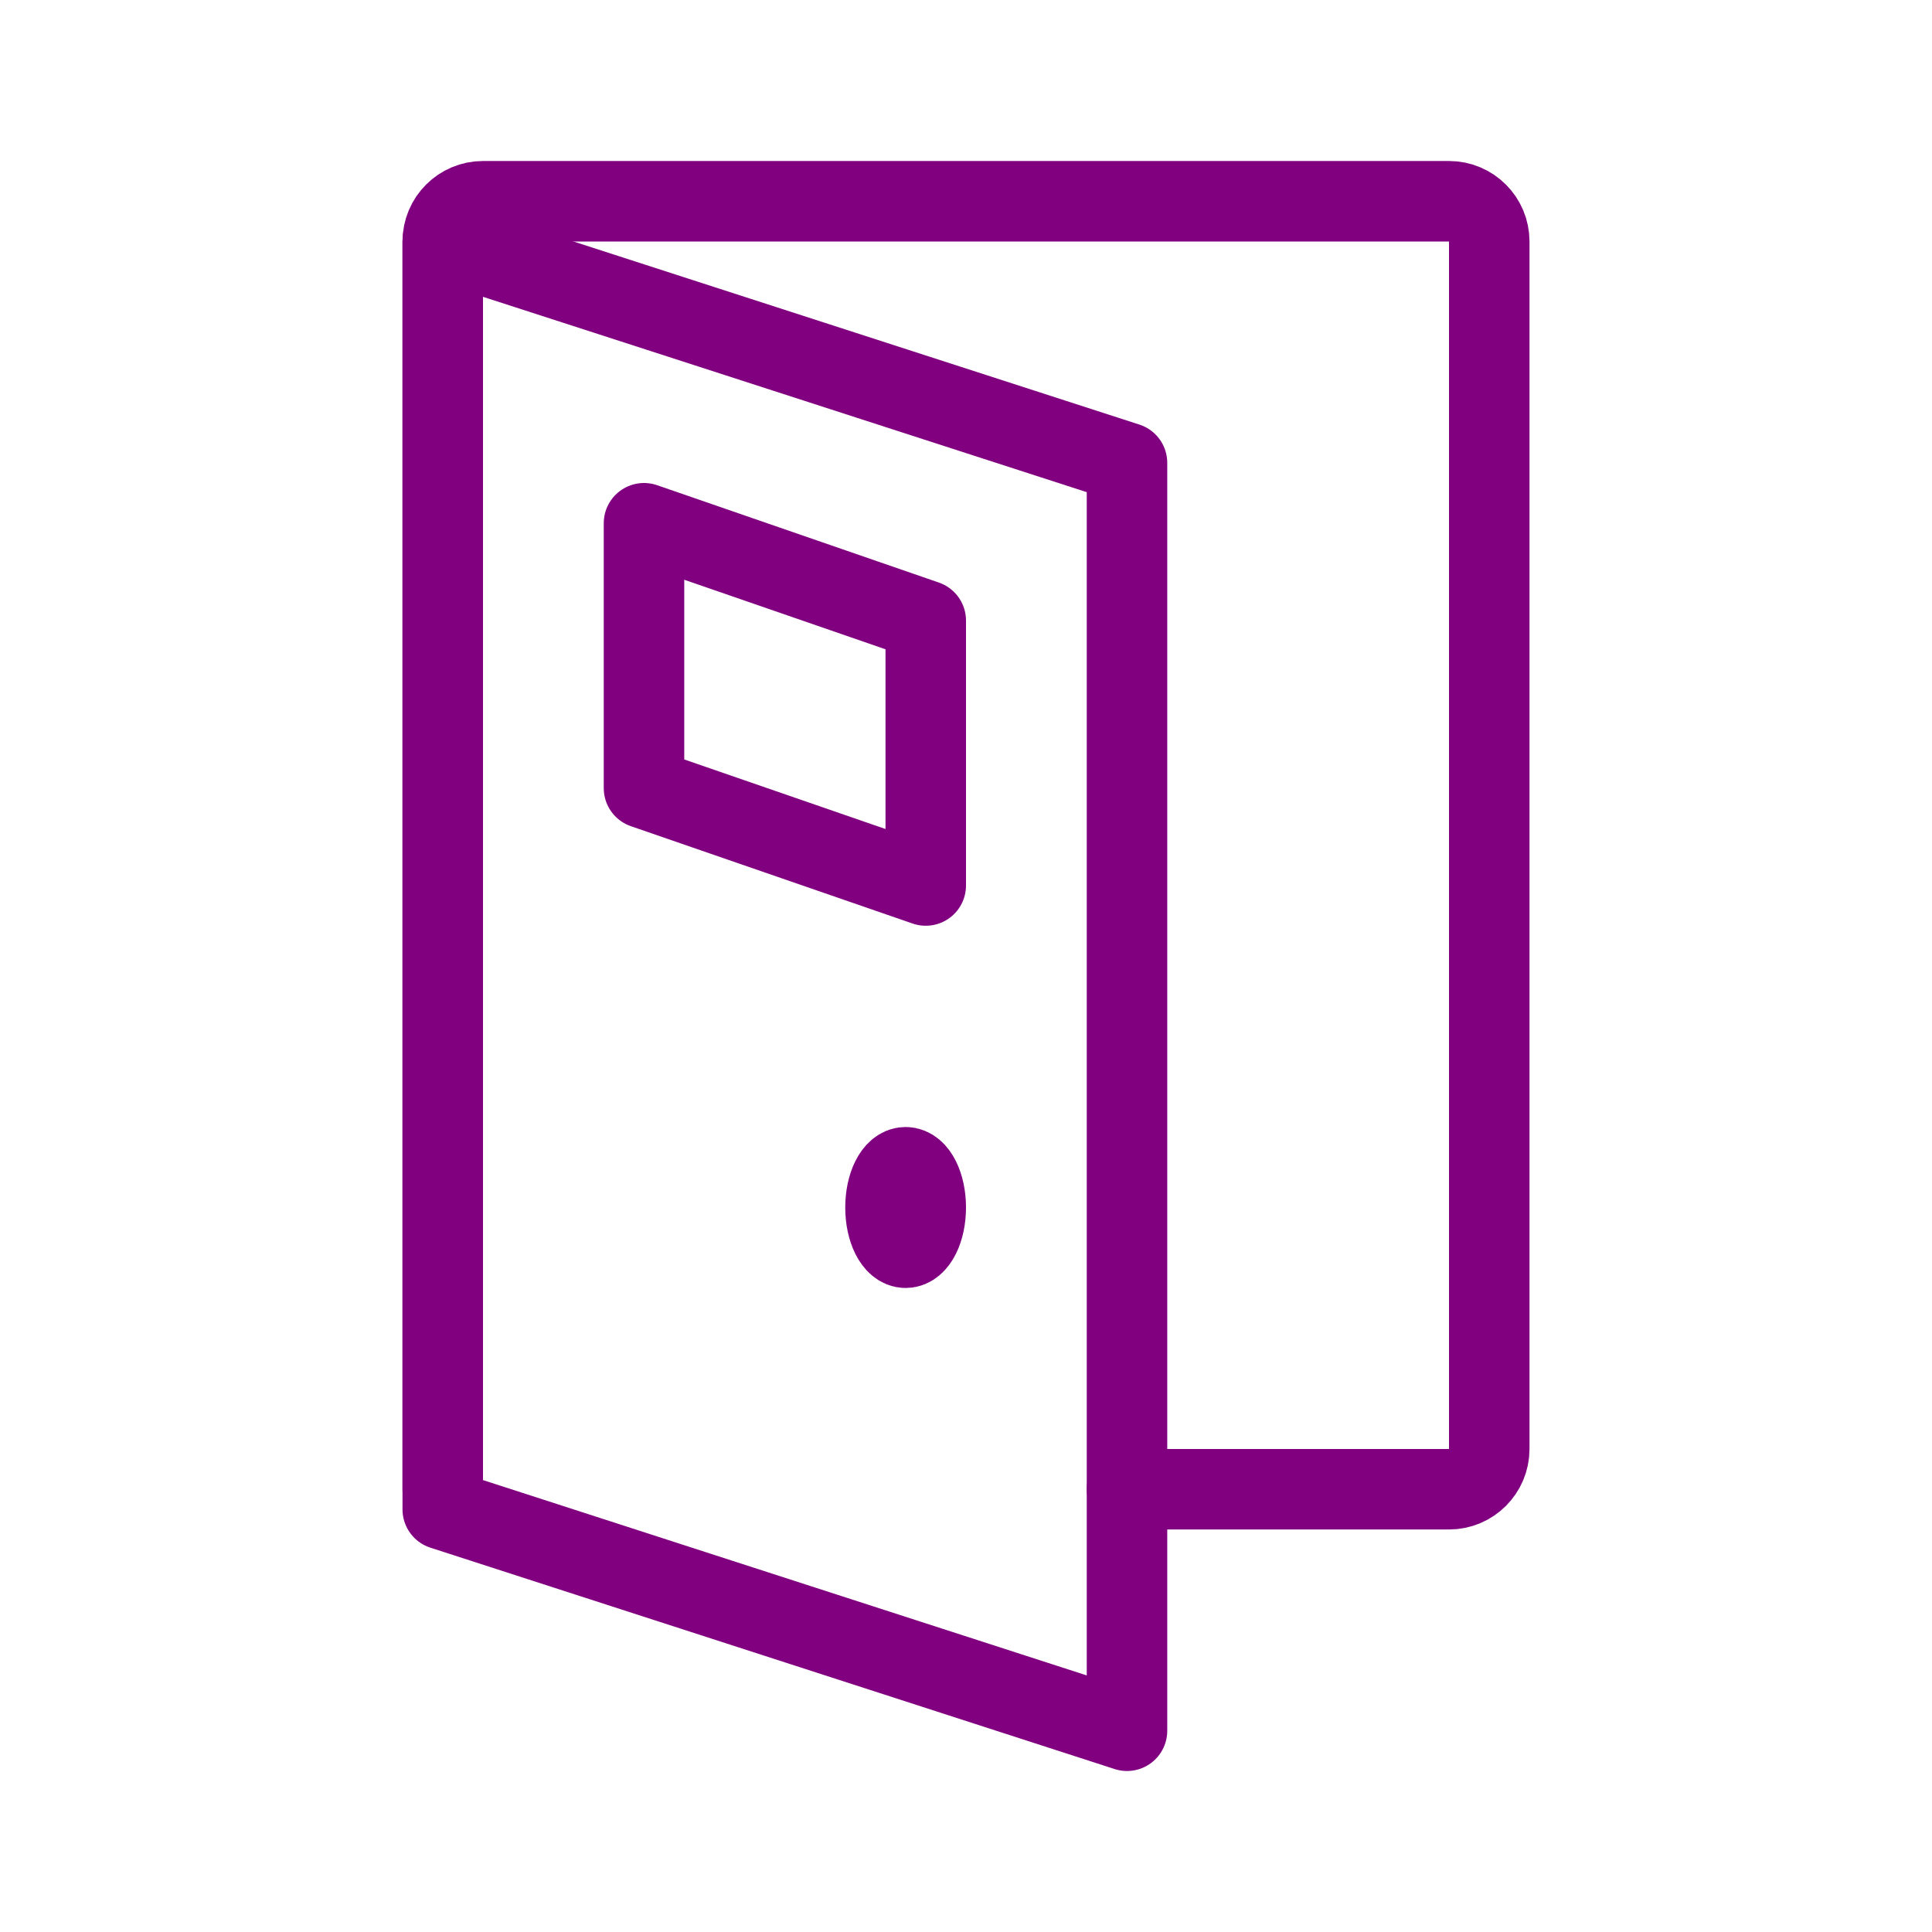<svg width="48" height="48" viewBox="0 0 48 48" fill="none" xmlns="http://www.w3.org/2000/svg">
    <path d="M11 37V6C11 5.448 11.448 5 12 5H36C36.552 5 37 5.448 37 6V36C37 36.552 36.552 37 36 37H28" stroke="purple" stroke-width="2" stroke-linecap="round" stroke-linejoin="round"/>
    <path d="M11 6L28 11.5V43L11 37.5V6Z" stroke="purple" stroke-width="2" stroke-linecap="round" stroke-linejoin="round"/>
    <path d="M16 13L23 15.419V22L16 19.581V13Z" stroke="purple" stroke-width="2" stroke-linecap="round" stroke-linejoin="round"/>
    <ellipse cx="22.5" cy="30" rx="0.5" ry="1" stroke="purple" stroke-width="2" stroke-linecap="round" stroke-linejoin="round"/>
</svg>
